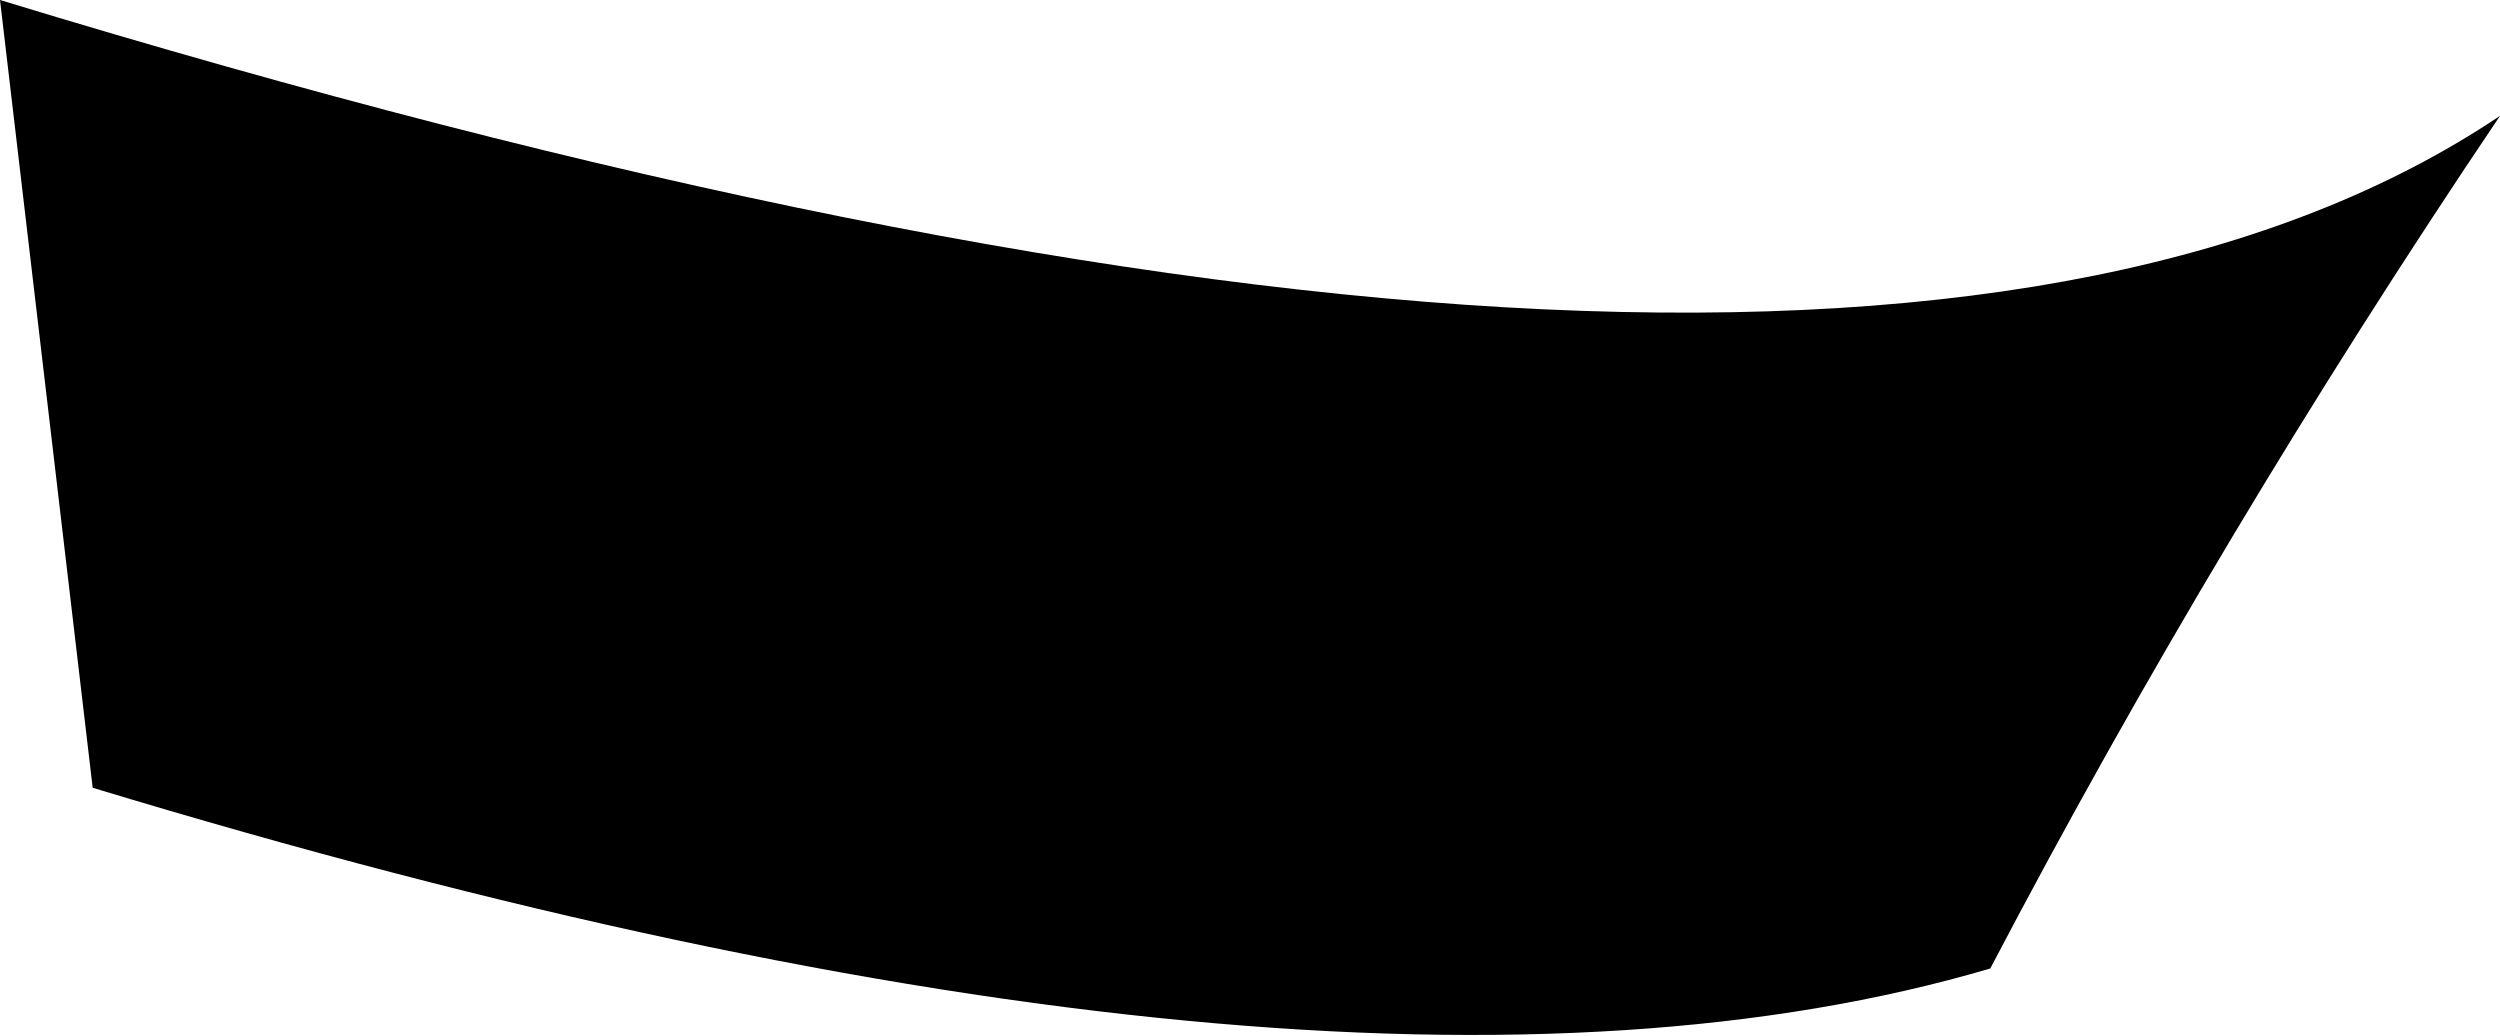 <?xml version="1.0" encoding="UTF-8" standalone="no"?>
<svg xmlns:xlink="http://www.w3.org/1999/xlink" height="22.35px" width="53.95px" xmlns="http://www.w3.org/2000/svg">
  <g transform="matrix(1.0, 0.0, 0.0, 1.0, -218.15, -359.1)">
    <path d="M218.15 359.1 Q257.8 371.2 272.1 361.6 266.0 370.65 261.1 380.0 246.85 384.2 220.15 376.1 L218.15 359.1" fill="#000000" fill-rule="evenodd" stroke="none"/>
  </g>
</svg>
